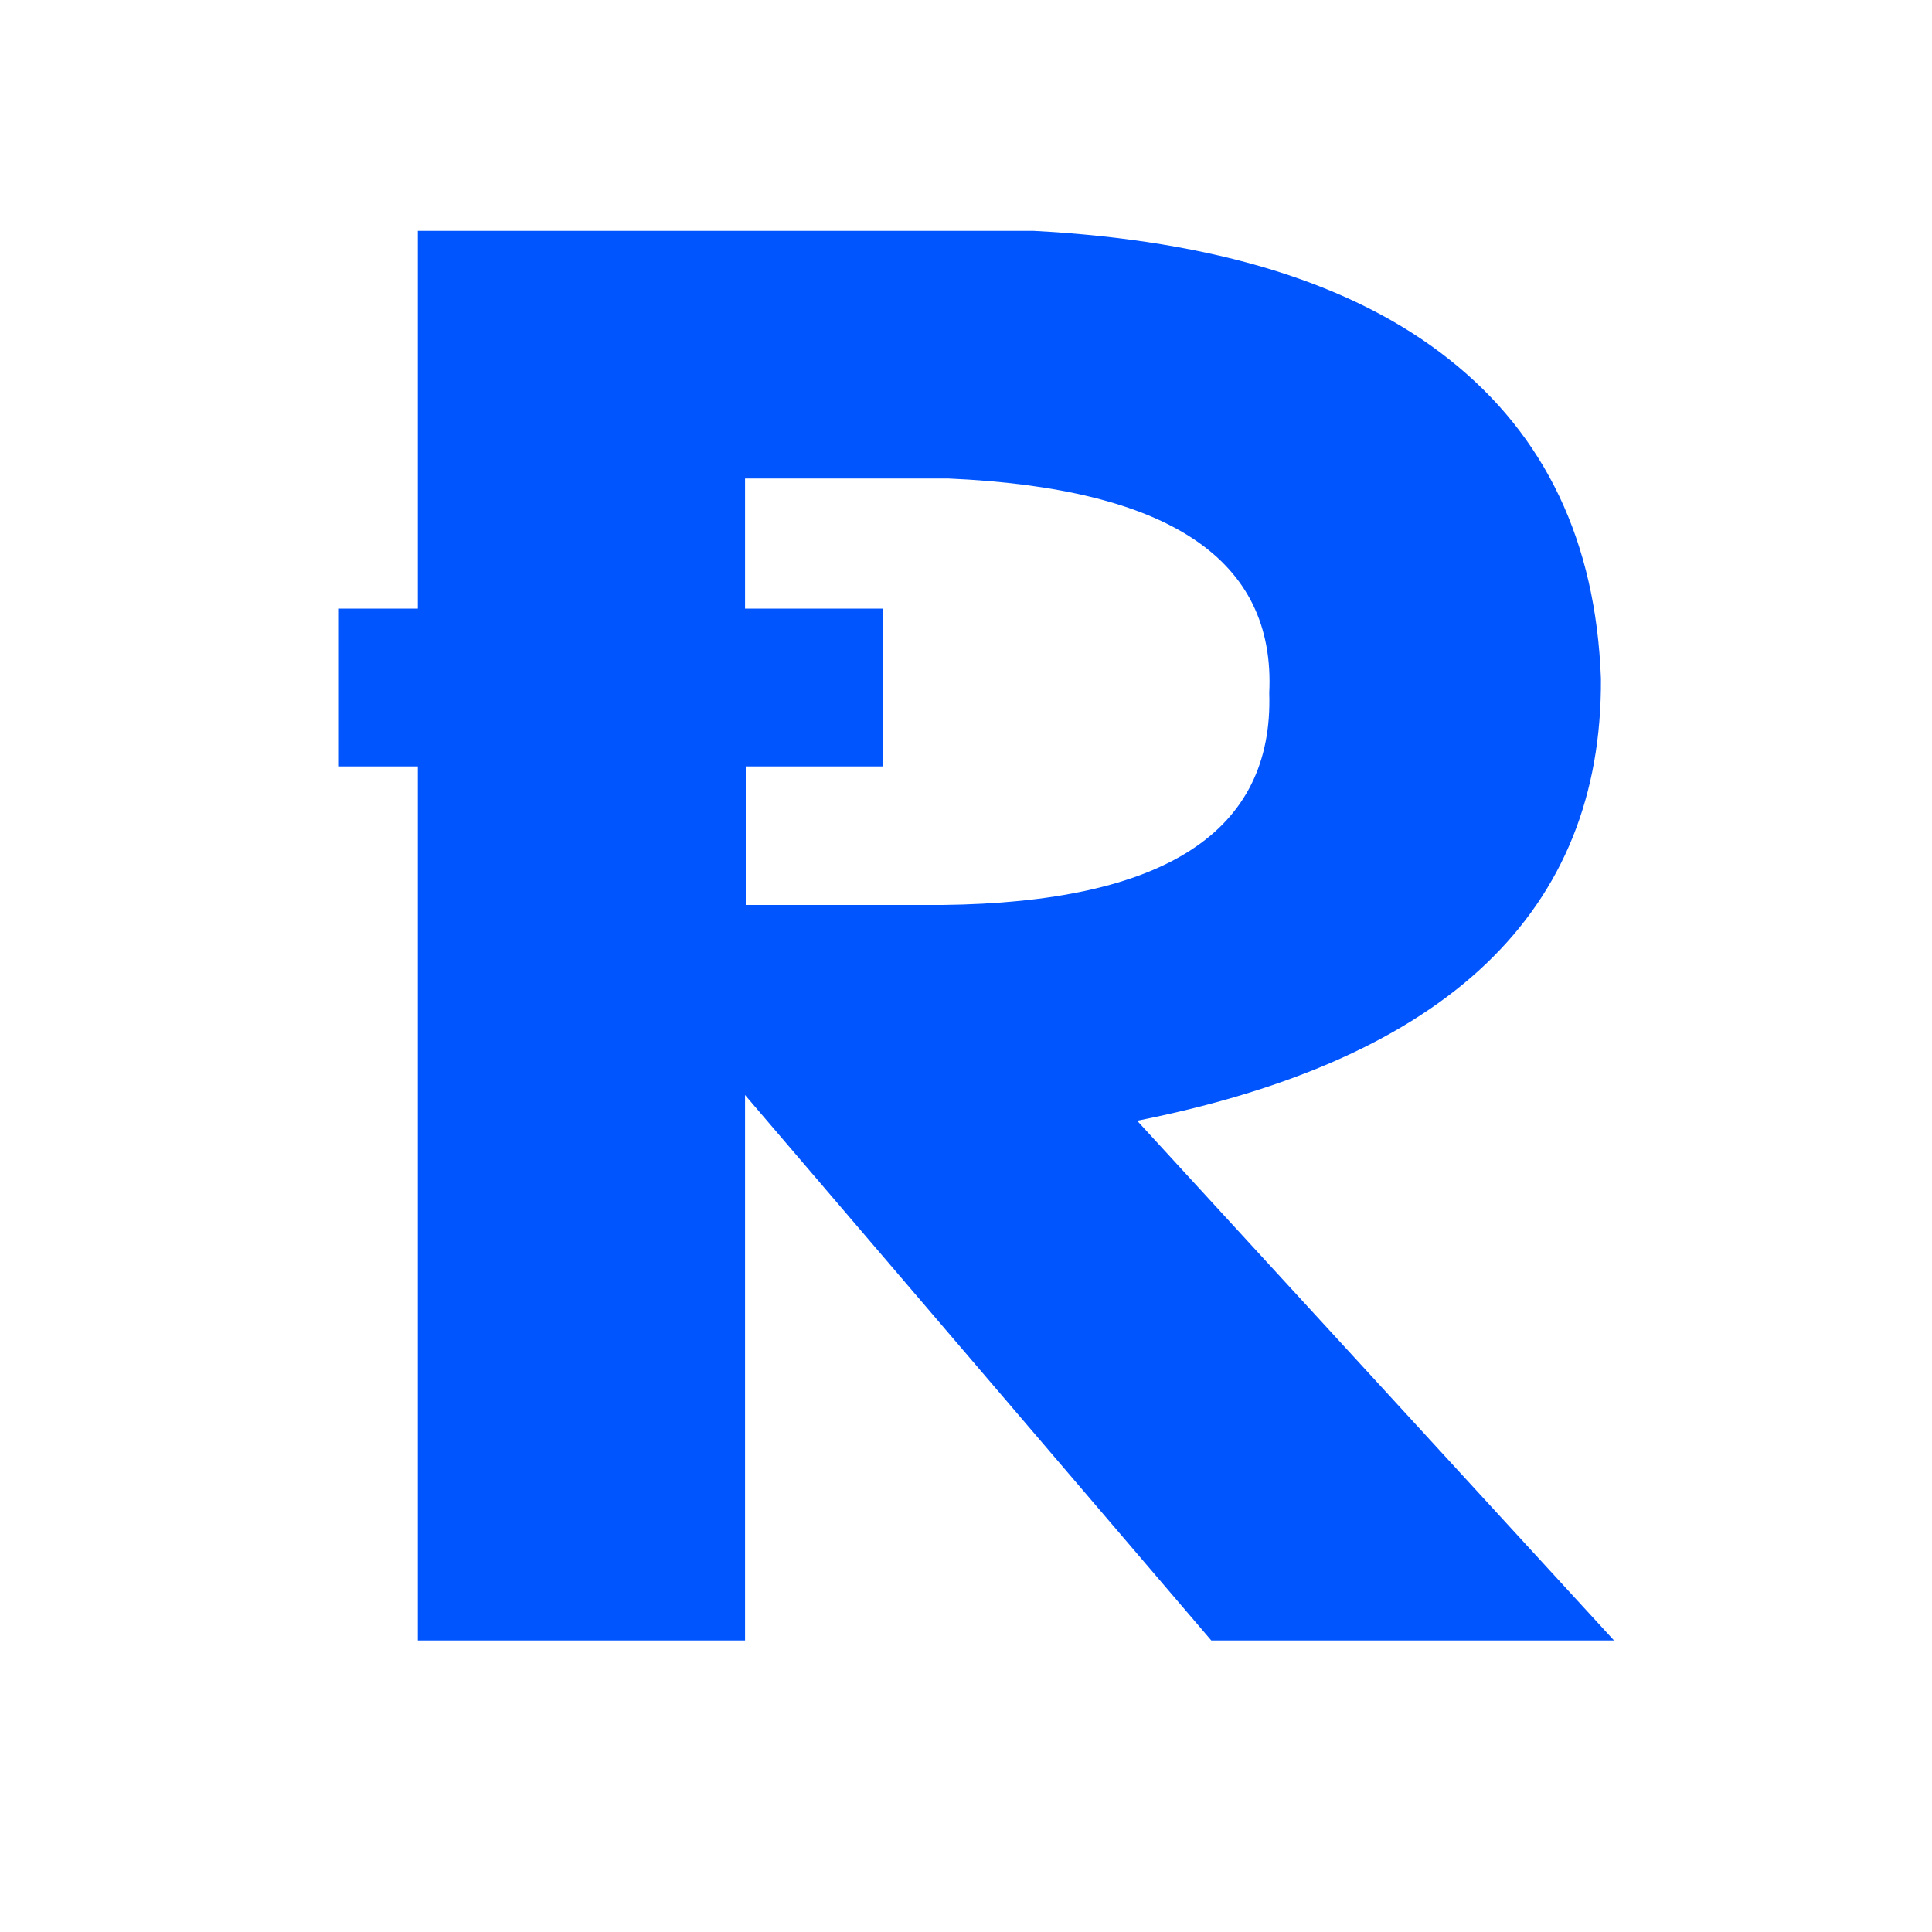 <?xml version="1.0" encoding="UTF-8"?>
<svg xmlns="http://www.w3.org/2000/svg" width="40pt" height="40pt" viewBox="9 9 22 22" version="1.1">
    <g id="surface1">
        <path style=" stroke:none;fill-rule:nonzero;fill:#0055FF;fill-opacity:1;" d="M 25.504 13.094 C 24.414 12.227 22.832 11.738 20.77 11.629 L 13.758 11.629 L 13.758 15.93 L 12.859 15.93 L 12.859 17.727 L 13.758 17.727 L 13.758 27.68 L 17.484 27.68 L 17.484 21.469 L 22.793 27.68 L 27.379 27.68 L 21.949 21.762 C 25.488 21.059 27.246 19.375 27.23 16.727 C 27.172 15.168 26.598 13.961 25.504 13.094 Z M 17.484 15.93 L 17.484 14.449 L 19.801 14.449 C 22.312 14.559 23.527 15.371 23.453 16.891 C 23.504 18.469 22.266 19.277 19.727 19.305 L 17.492 19.305 L 17.492 17.727 L 19.051 17.727 L 19.051 15.93 Z M 17.484 15.93 "/>
    </g>
</svg>

